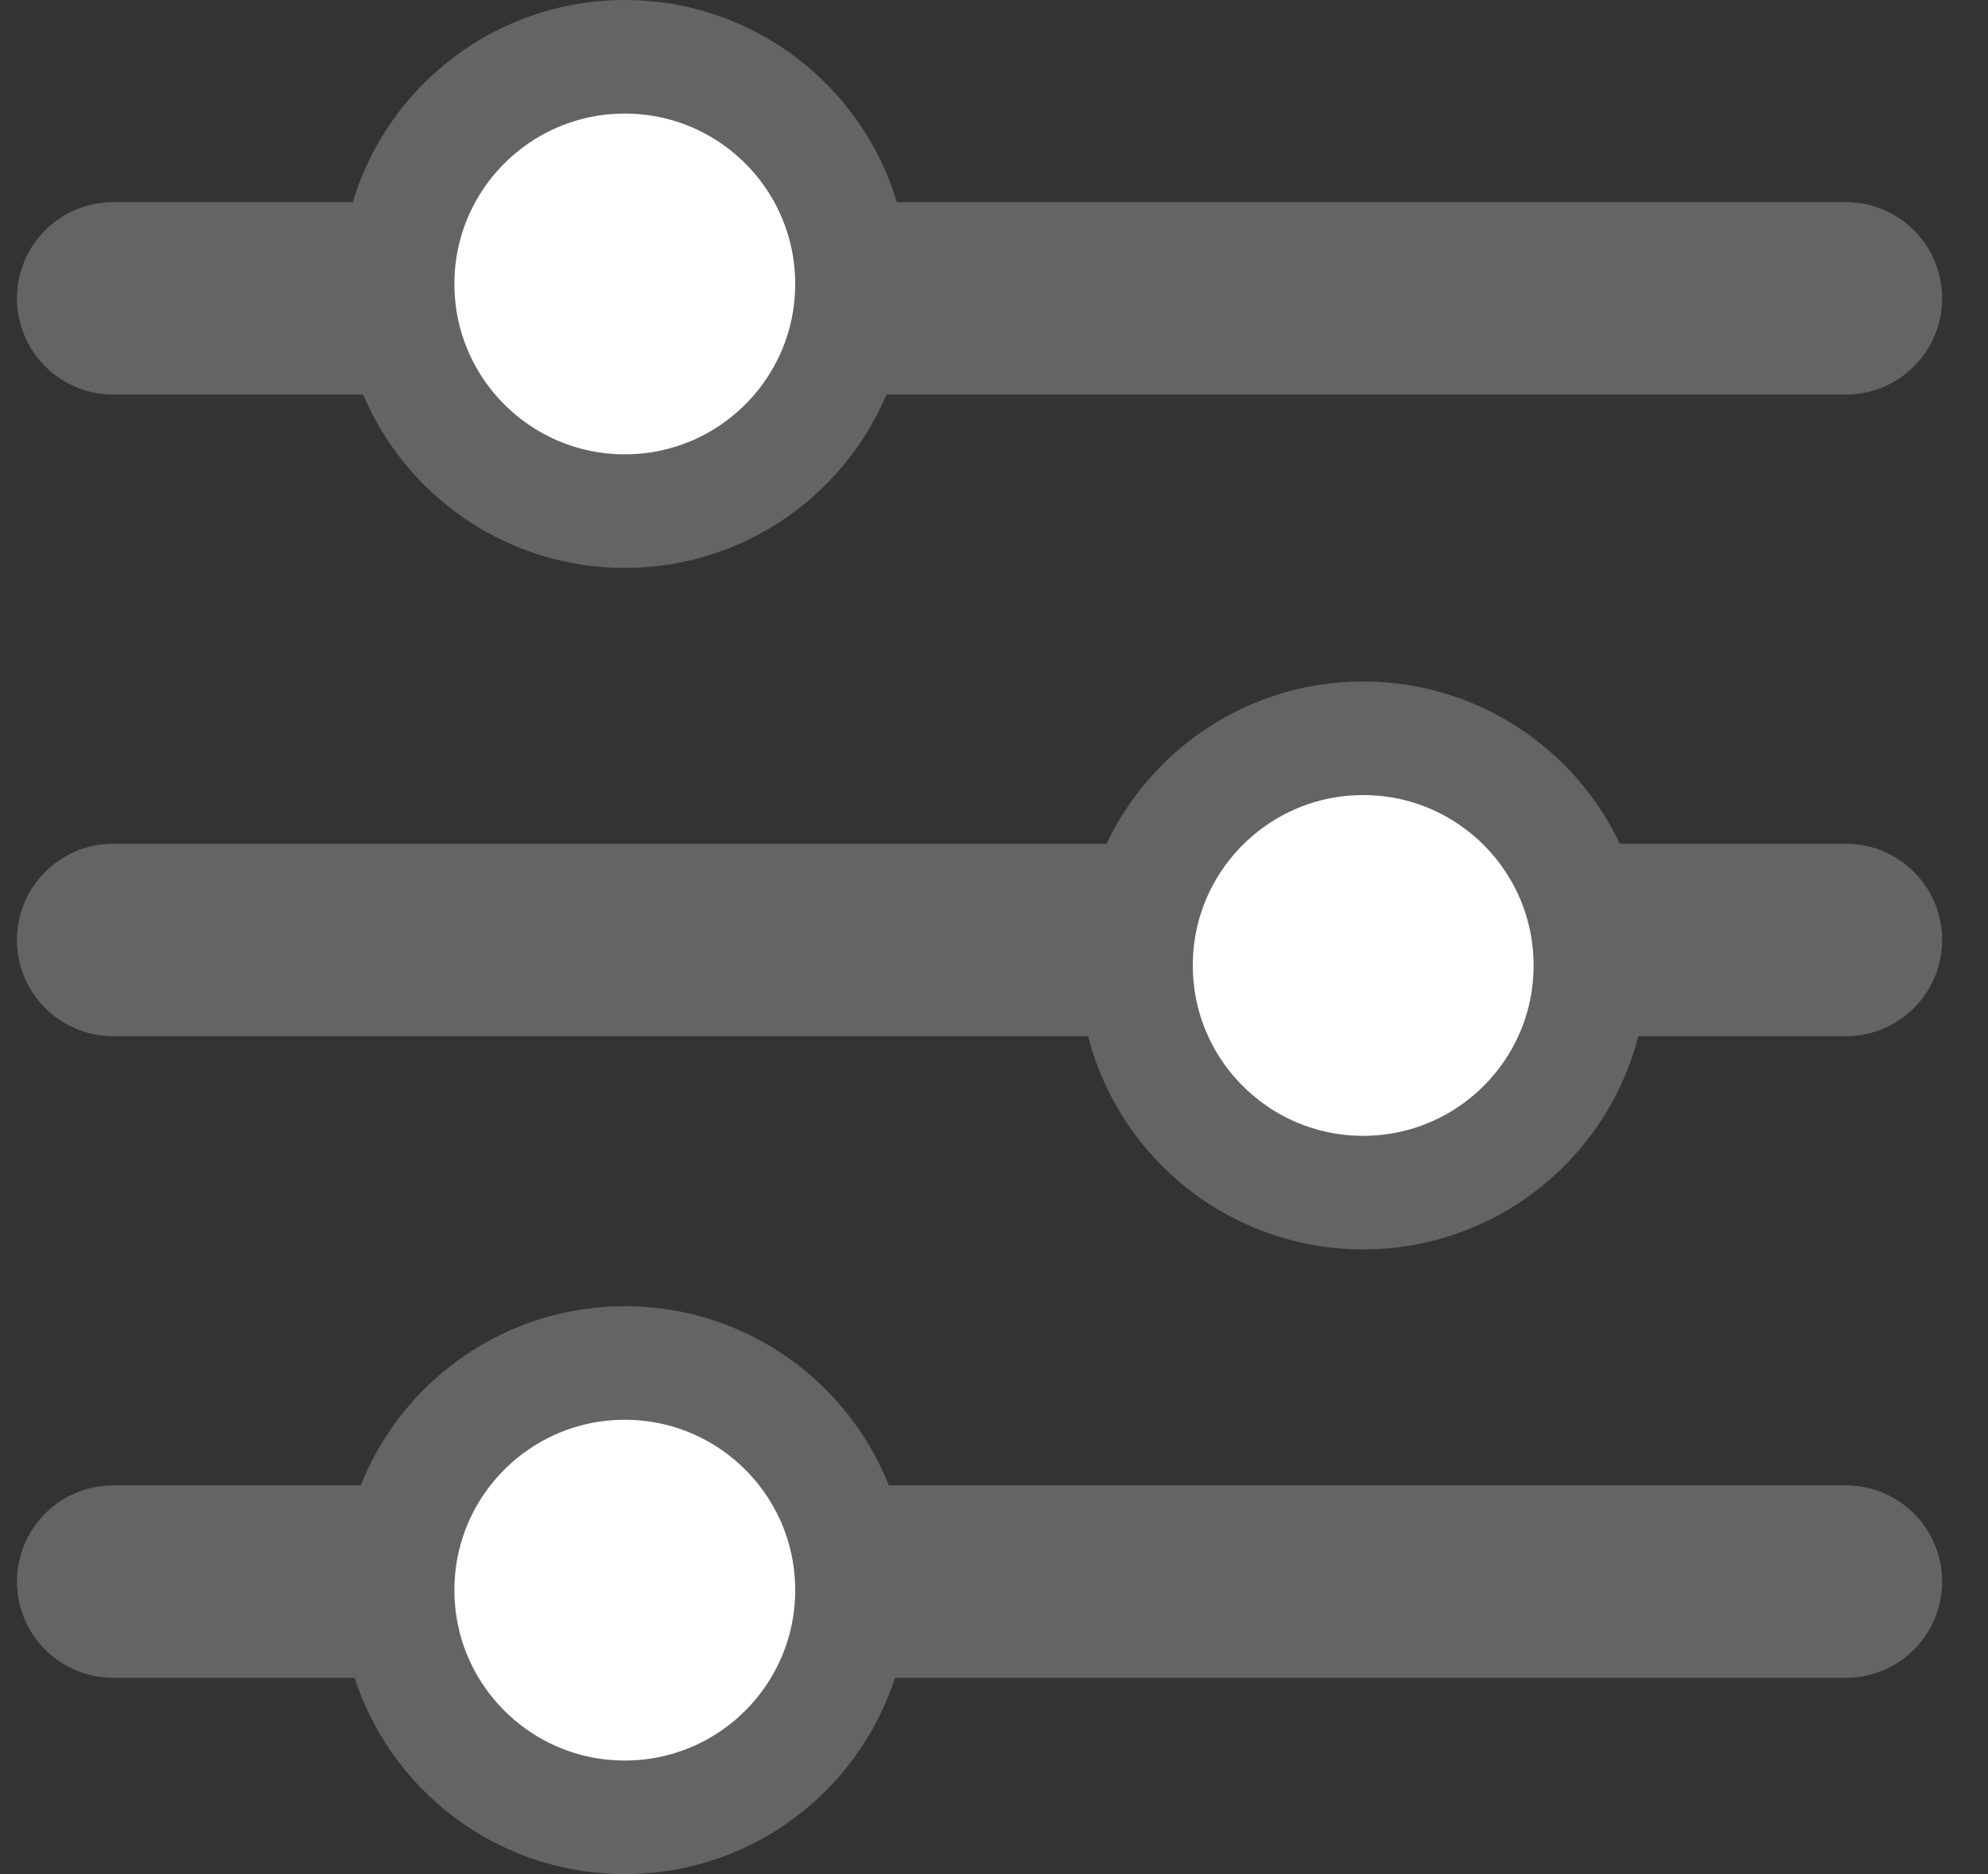 <svg width="35" height="33" viewBox="0 0 35 33" fill="none" xmlns="http://www.w3.org/2000/svg">
<rect x="0" y="0" width="35" height="33" fill="#333333" stroke="none"/>
<line x1="1.993" y1="5.253" x2="32.498" y2="5.253" stroke="#646464" stroke-width="3.389" stroke-linecap="round"/>
<line x1="1.993" y1="16.551" x2="32.498" y2="16.551" stroke="#646464" stroke-width="3.389" stroke-linecap="round"/>
<line x1="1.993" y1="27.849" x2="32.498" y2="27.849" stroke="#646464" stroke-width="3.389" stroke-linecap="round"/>
<circle cx="24" cy="17" r="4" fill="white" stroke="#646464" stroke-width="2"/>
<circle cx="11" cy="28" r="4" fill="white" stroke="#646464" stroke-width="2"/>
<circle cx="11" cy="5" r="4" fill="white" stroke="#646464" stroke-width="2"/>
</svg>
